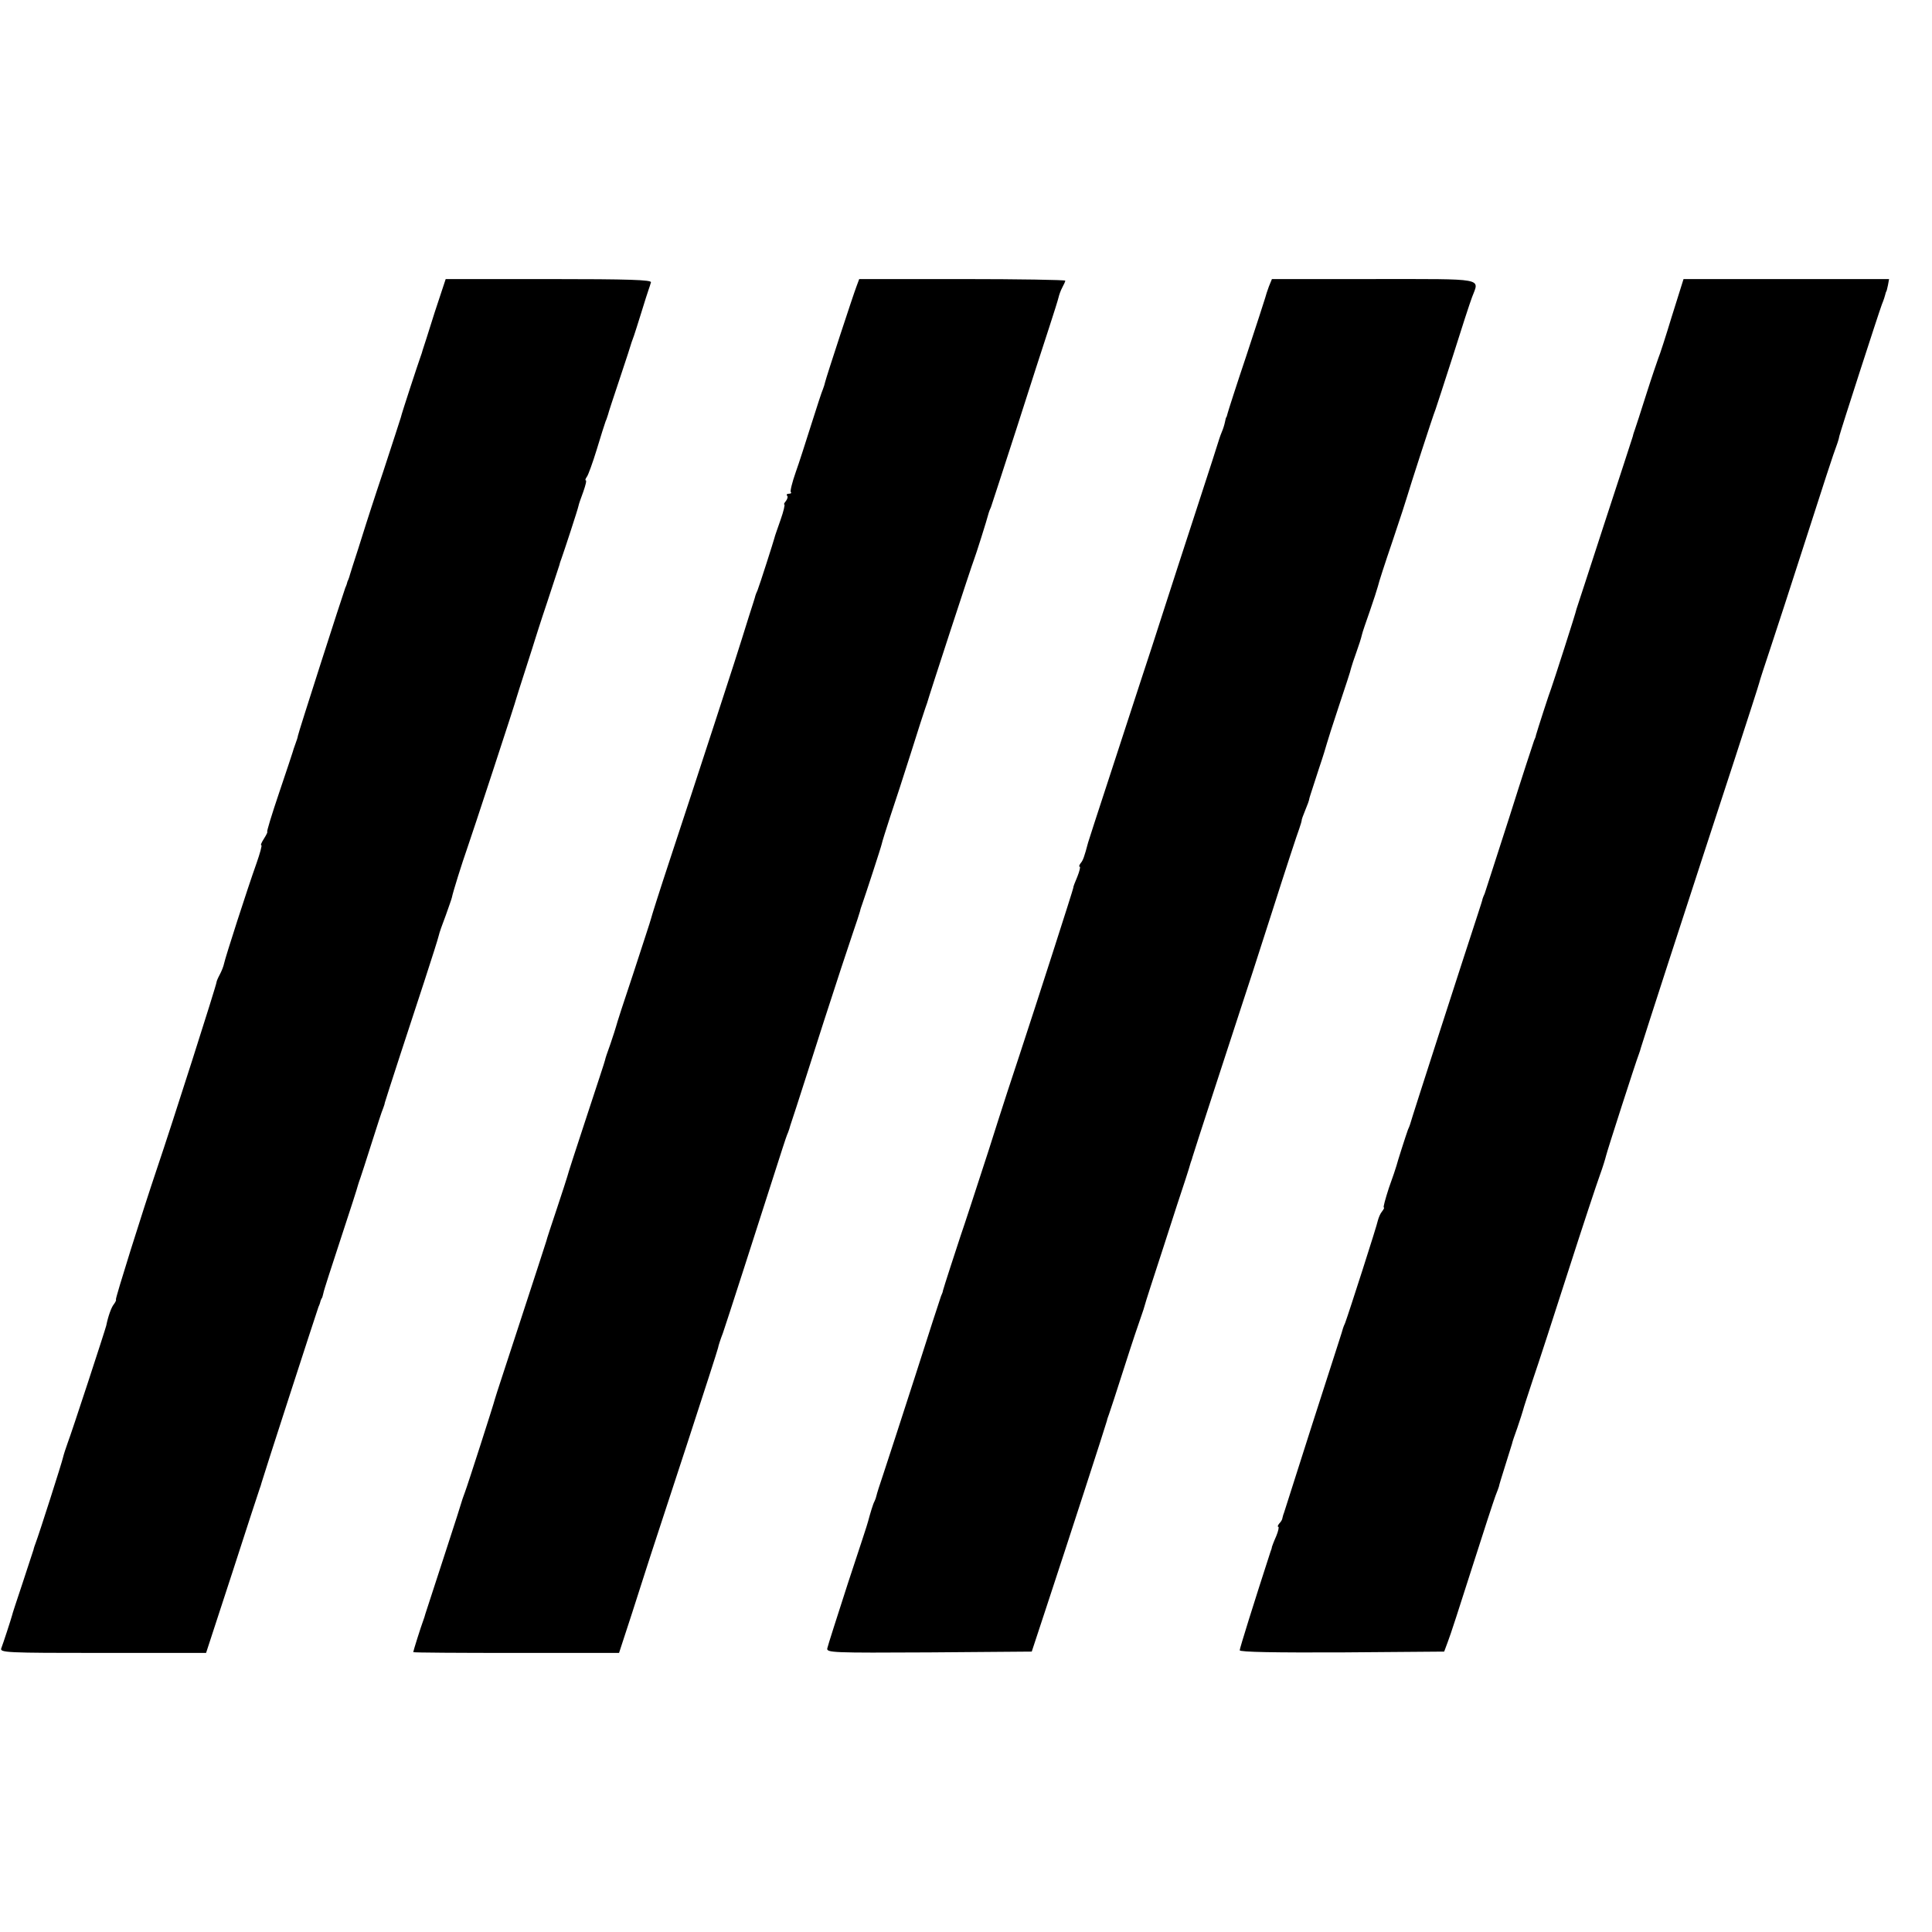 <?xml version="1.0" standalone="no"?>
<!DOCTYPE svg PUBLIC "-//W3C//DTD SVG 20010904//EN"
 "http://www.w3.org/TR/2001/REC-SVG-20010904/DTD/svg10.dtd">
<svg version="1.0" xmlns="http://www.w3.org/2000/svg"
 width="720pt" height="720pt" viewBox="0 0 720 720"
 preserveAspectRatio="xMidYMid meet">
<g transform="translate(0,720) scale(0.1,-0.1)"
fill="#000000" stroke="none">
<path d="M1619 6033 c-22 -71 -42 -132 -44 -138 -1 -5 -5 -17 -8 -25 -8 -22
-71 -213 -73 -225 -1 -5 -31 -95 -65 -200 -35 -104 -63 -192 -64 -195 -1 -3
-14 -45 -30 -95 -16 -49 -30 -93 -31 -97 -1 -5 -3 -10 -4 -13 -1 -3 -3 -8 -5
-12 -1 -5 -4 -15 -8 -23 -10 -27 -177 -546 -177 -553 0 -3 -4 -16 -9 -29 -5
-13 -9 -26 -10 -30 -1 -4 -24 -73 -51 -153 -27 -80 -47 -145 -44 -145 2 0 -3
-11 -12 -25 -9 -14 -14 -25 -10 -25 3 0 -5 -30 -18 -67 -34 -95 -117 -353
-121 -374 -2 -10 -9 -28 -16 -41 -7 -13 -12 -25 -12 -28 1 -7 -168 -536 -222
-695 -55 -163 -156 -485 -153 -488 2 -2 -2 -10 -8 -18 -9 -11 -21 -44 -28 -79
-4 -17 -130 -402 -143 -435 -8 -22 -16 -47 -18 -56 -3 -16 -90 -288 -102 -319
-3 -8 -7 -19 -8 -25 -2 -5 -20 -62 -41 -125 -21 -63 -39 -117 -39 -120 -3 -12
-34 -107 -40 -122 -7 -17 15 -18 378 -18 l385 0 97 297 c53 164 99 305 102
313 3 8 7 20 8 25 3 13 205 636 212 655 4 8 7 18 8 23 2 4 3 8 5 10 1 1 3 9 5
17 1 9 31 100 65 204 34 103 63 193 64 199 2 7 6 19 9 27 3 8 22 67 42 130 20
63 39 122 43 130 3 8 6 17 6 20 3 12 102 316 148 455 27 83 51 158 53 168 2
10 14 44 26 75 11 31 22 62 23 67 4 21 39 132 56 180 16 45 183 553 185 565 1
3 16 52 35 110 19 58 34 107 35 110 1 3 20 64 44 135 24 72 44 135 46 140 1 6
5 17 8 25 8 22 61 183 63 195 1 6 9 29 18 53 8 23 13 42 9 42 -3 0 -1 6 4 13
5 6 22 53 37 102 15 50 30 97 33 105 4 8 7 20 9 25 1 6 21 66 44 135 23 69 43
130 44 135 2 6 6 17 9 25 3 8 15 47 27 85 12 39 24 77 27 85 3 8 7 21 9 28 2
9 -80 12 -381 12 l-384 0 -42 -127z"/>
<path d="M3192 6133 c-12 -31 -113 -339 -117 -357 -1 -6 -5 -18 -8 -26 -4 -8
-23 -67 -43 -130 -20 -63 -46 -145 -59 -181 -13 -37 -21 -70 -18 -73 4 -3 0
-6 -7 -6 -7 0 -10 -3 -7 -7 4 -3 2 -12 -4 -20 -6 -7 -9 -13 -6 -13 3 0 -3 -26
-14 -57 -11 -32 -22 -62 -23 -68 -3 -12 -55 -175 -63 -195 -4 -8 -7 -17 -8
-20 0 -3 -12 -39 -25 -80 -13 -41 -24 -77 -25 -80 -1 -7 -176 -544 -267 -819
-39 -118 -71 -219 -72 -225 -1 -6 -31 -96 -65 -201 -35 -104 -64 -194 -65
-200 -1 -5 -11 -35 -21 -65 -11 -30 -20 -57 -20 -60 0 -3 -32 -99 -70 -215
-38 -115 -70 -214 -71 -220 -1 -5 -19 -59 -39 -120 -20 -60 -38 -114 -39 -120
-1 -5 -45 -138 -96 -295 -51 -157 -95 -289 -96 -295 -2 -11 -102 -322 -111
-345 -3 -8 -7 -19 -9 -25 -1 -5 -32 -102 -69 -215 -37 -113 -68 -209 -70 -215
-1 -5 -5 -17 -8 -25 -8 -21 -37 -113 -37 -117 0 -2 172 -3 383 -3 l384 0 48
147 c26 82 58 180 70 218 13 39 74 225 136 415 62 190 114 351 115 357 1 7 9
32 18 55 12 34 123 379 222 688 8 25 17 52 21 60 3 8 7 20 8 25 2 6 12 37 23
70 11 33 56 175 101 315 45 140 94 288 108 329 14 40 26 78 28 85 1 6 5 18 8
26 9 25 71 214 73 225 1 6 15 51 31 100 17 50 52 158 78 240 26 83 50 157 53
165 3 8 6 17 7 20 5 20 168 519 175 535 6 15 47 144 55 175 1 3 4 12 8 20 3 8
46 141 96 295 49 154 104 323 121 375 17 52 33 103 35 112 2 9 8 26 14 37 6
11 11 22 11 25 0 3 -173 6 -384 6 l-384 0 -10 -27z"/>
<path d="M4729 6133 c-6 -16 -12 -35 -14 -43 -2 -8 -34 -105 -70 -215 -37
-110 -68 -207 -70 -215 -2 -8 -4 -15 -5 -15 -1 0 -3 -8 -5 -18 -2 -10 -7 -26
-11 -35 -4 -9 -8 -21 -10 -27 -1 -5 -39 -122 -84 -260 -45 -137 -101 -311
-125 -385 -24 -75 -61 -189 -83 -255 -52 -161 -196 -599 -197 -605 -14 -53
-19 -67 -28 -77 -5 -7 -7 -13 -3 -13 3 0 -1 -17 -9 -37 -9 -21 -16 -39 -15
-41 1 -2 -139 -437 -200 -622 -16 -47 -68 -206 -115 -355 -48 -148 -95 -292
-105 -320 -17 -51 -64 -196 -66 -205 0 -3 -3 -12 -7 -20 -3 -8 -47 -143 -97
-300 -51 -157 -103 -319 -117 -360 -14 -41 -26 -79 -27 -85 -1 -5 -4 -14 -7
-20 -5 -8 -16 -45 -24 -75 0 -3 -34 -106 -75 -230 -40 -124 -75 -233 -77 -243
-3 -16 19 -17 380 -15 l382 3 56 170 c74 224 221 677 224 690 1 6 5 17 8 25 3
8 29 87 57 175 28 88 57 174 63 190 6 17 12 35 13 40 1 6 32 102 69 215 36
113 74 228 83 255 9 28 17 53 18 58 1 4 3 9 4 12 1 3 3 8 4 13 2 9 149 459
181 557 13 39 65 198 115 355 50 157 96 297 102 312 5 15 9 28 9 30 -1 2 5 19
13 38 8 19 15 38 15 42 2 9 2 8 36 113 15 44 28 87 30 95 2 8 22 71 45 140 23
69 44 132 45 140 2 8 11 35 20 60 9 25 18 53 20 63 2 10 16 50 30 90 14 40 27
81 30 92 2 11 27 88 55 170 28 83 52 157 54 165 6 22 96 301 106 325 4 11 33
101 65 200 31 99 63 197 71 218 27 72 55 67 -366 67 l-380 0 -11 -27z"/>
<path d="M6231 6023 c-23 -76 -46 -147 -51 -158 -4 -11 -25 -72 -45 -135 -20
-63 -39 -122 -42 -130 -3 -8 -7 -20 -8 -26 -2 -6 -49 -152 -106 -325 -56 -173
-103 -316 -104 -319 -1 -10 -87 -276 -94 -295 -7 -17 -53 -160 -57 -175 0 -3
-3 -12 -7 -20 -3 -8 -45 -136 -92 -285 -48 -148 -89 -277 -92 -285 -4 -8 -7
-17 -8 -20 0 -3 -8 -27 -17 -55 -47 -143 -249 -768 -253 -785 -1 -3 -4 -12 -8
-20 -7 -19 -40 -122 -43 -135 -1 -5 -14 -43 -28 -82 -13 -40 -22 -73 -19 -73
3 0 0 -6 -6 -14 -7 -8 -13 -23 -16 -34 -3 -18 -110 -350 -122 -382 -4 -8 -7
-17 -8 -20 -2 -9 -17 -54 -117 -365 -54 -170 -101 -316 -103 -323 -3 -7 -5
-16 -6 -20 0 -4 -5 -13 -11 -19 -6 -7 -8 -13 -4 -13 3 0 0 -16 -8 -35 -9 -20
-15 -37 -16 -40 0 -3 -2 -10 -5 -17 -62 -191 -115 -361 -115 -368 0 -7 135 -9
381 -8 l381 3 13 35 c8 19 48 143 90 275 42 132 82 254 88 270 7 17 12 32 13
35 0 3 11 39 24 80 13 41 24 77 25 80 0 3 9 30 20 60 10 30 20 60 21 65 1 6
18 57 37 115 20 58 79 240 132 405 53 165 106 325 117 355 11 30 21 63 23 72
4 18 112 353 122 378 3 8 7 20 8 25 3 12 195 604 230 710 38 115 209 639 211
650 1 6 20 64 42 130 22 66 77 235 122 375 74 230 112 348 128 390 3 8 6 20 7
26 4 18 146 457 158 489 7 17 12 33 13 38 1 4 2 8 3 10 2 1 4 12 7 25 l4 22
-383 0 -383 0 -43 -137z"/>
</g>
</svg>

